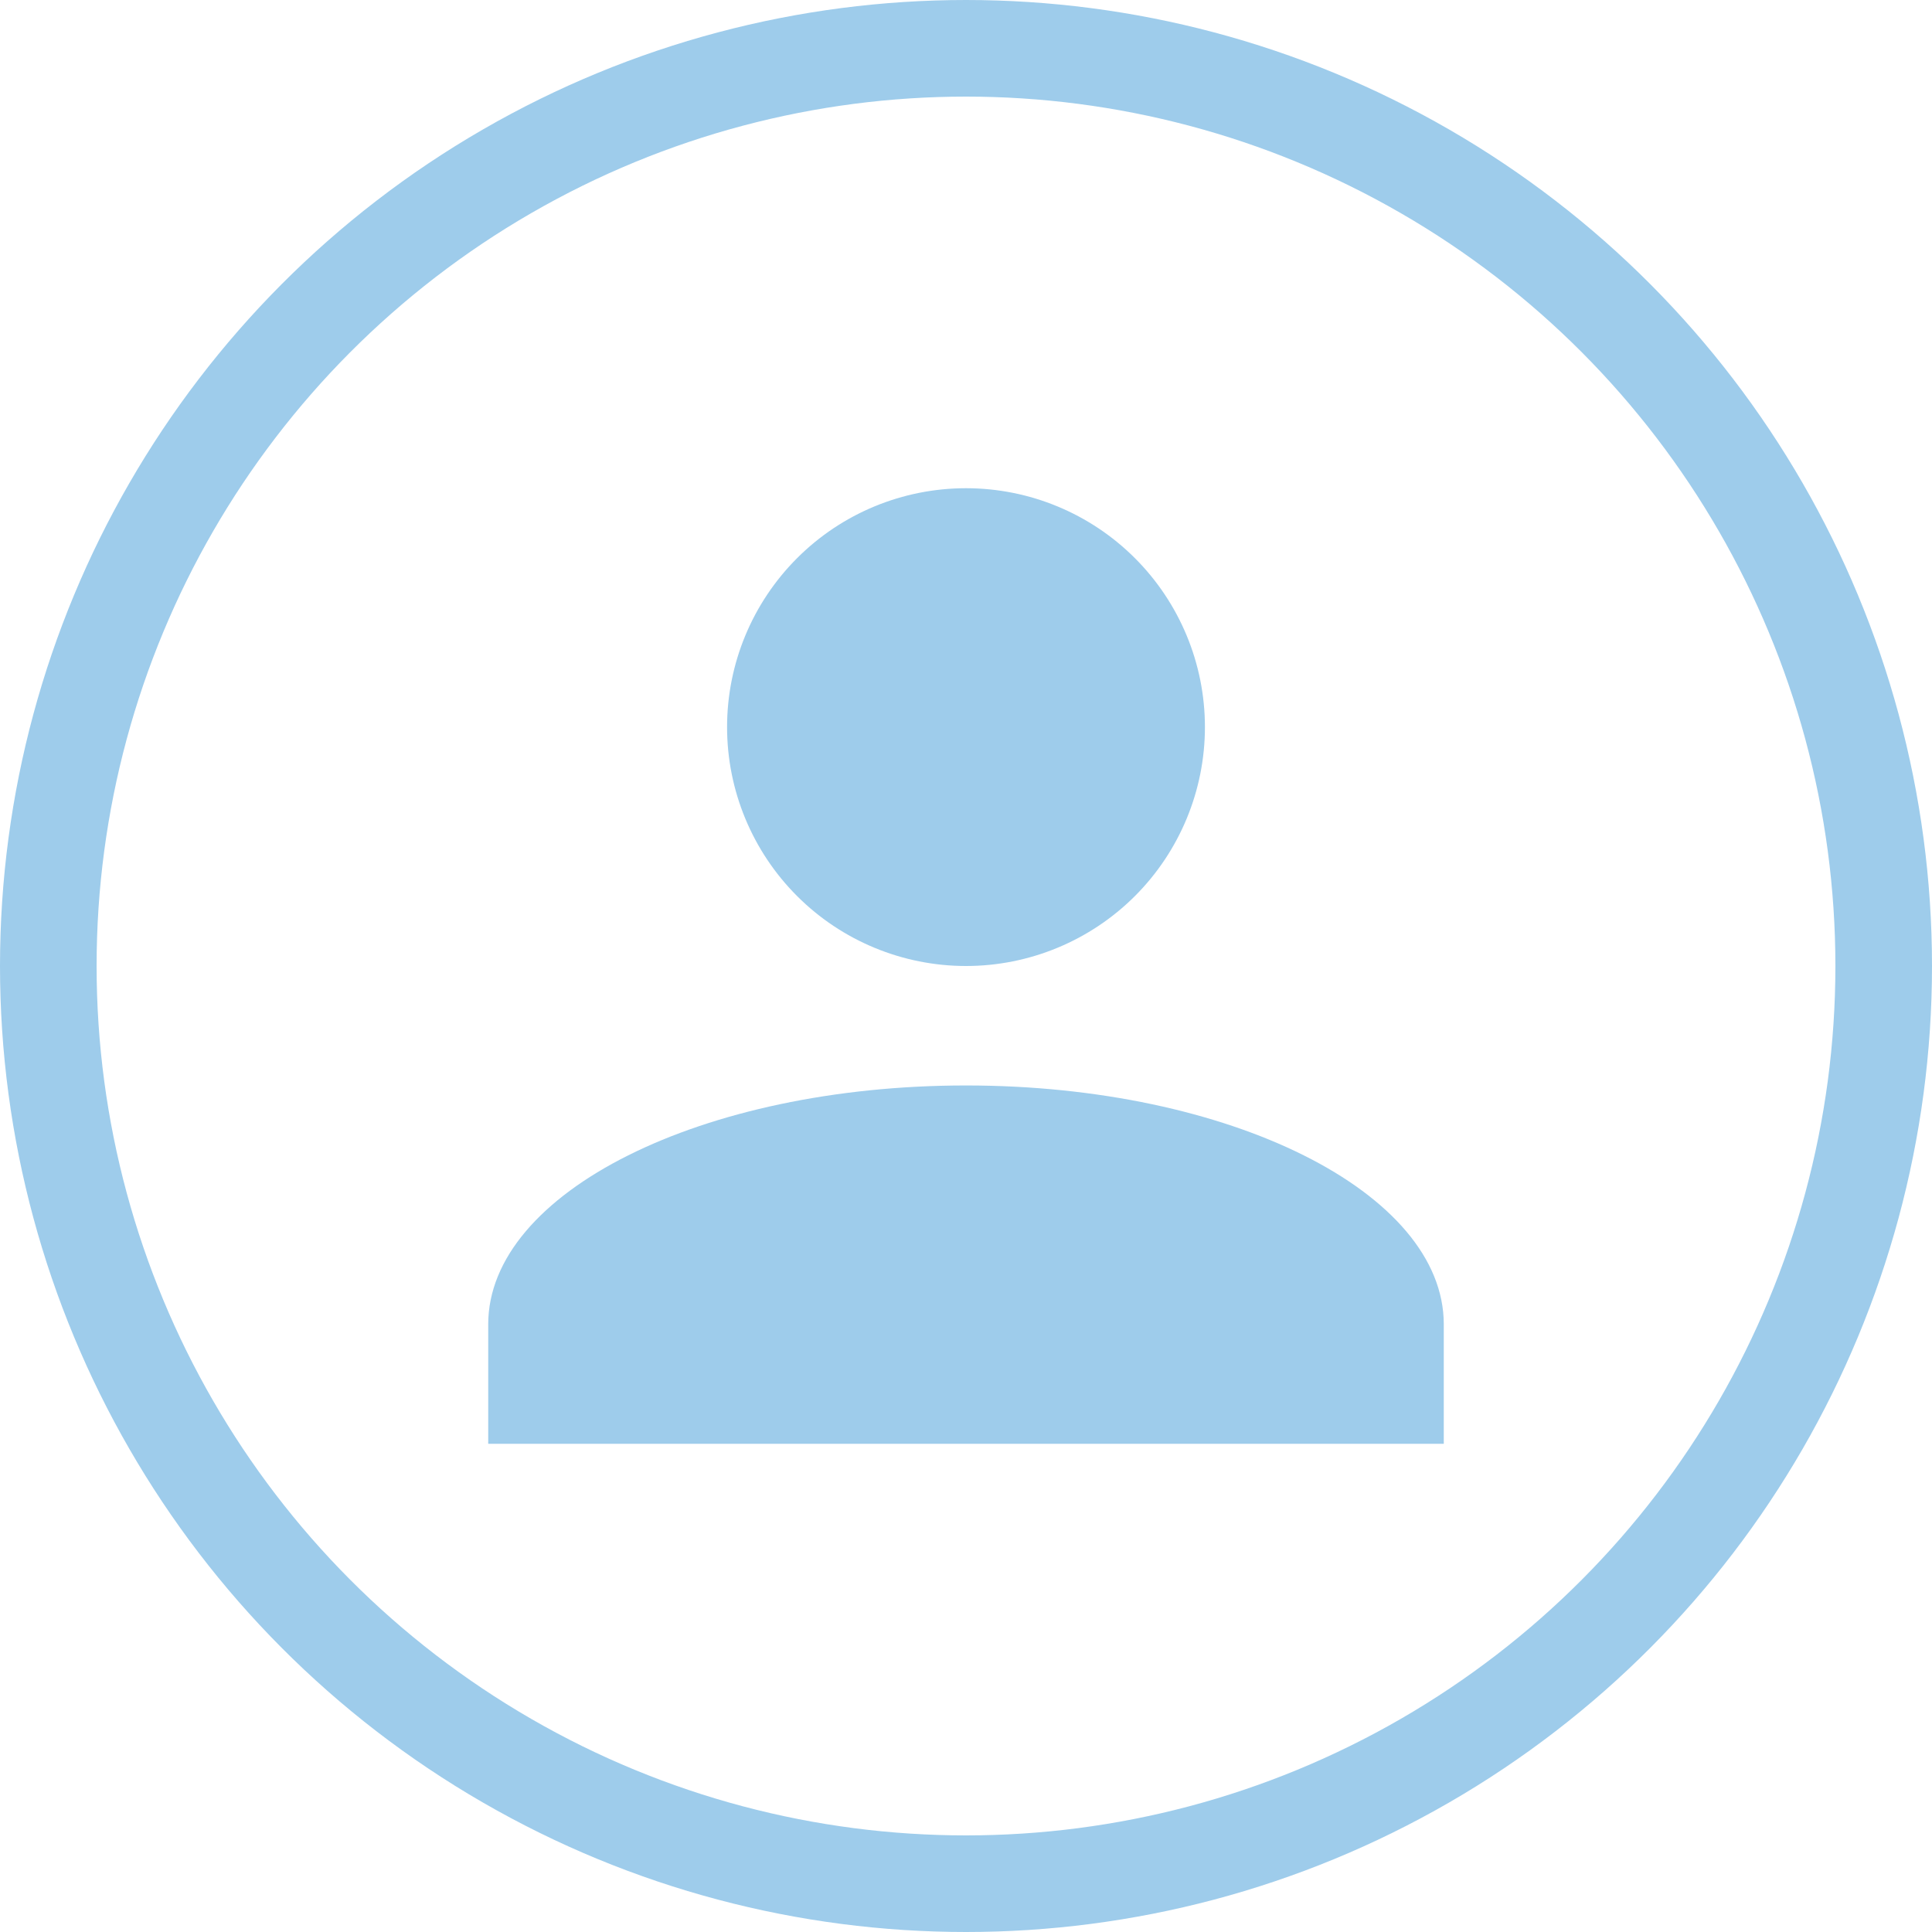 <svg width="30" height="30" viewBox="0 0 30 30" fill="none" xmlns="http://www.w3.org/2000/svg">
<circle cx="15" cy="15" r="14.25" stroke="#9ECCEB" stroke-width="1.5"/>
<path d="M15 7.581C15.984 7.581 16.927 7.971 17.623 8.667C18.319 9.363 18.71 10.306 18.71 11.29C18.71 12.274 18.319 13.218 17.623 13.914C16.927 14.609 15.984 15 15 15C14.016 15 13.072 14.609 12.377 13.914C11.681 13.218 11.29 12.274 11.29 11.29C11.29 10.306 11.681 9.363 12.377 8.667C13.072 7.971 14.016 7.581 15 7.581ZM15 16.855C19.099 16.855 22.419 18.515 22.419 20.564V22.419H7.581V20.564C7.581 18.515 10.901 16.855 15 16.855Z" fill="#9ECCEB"/>
</svg>
